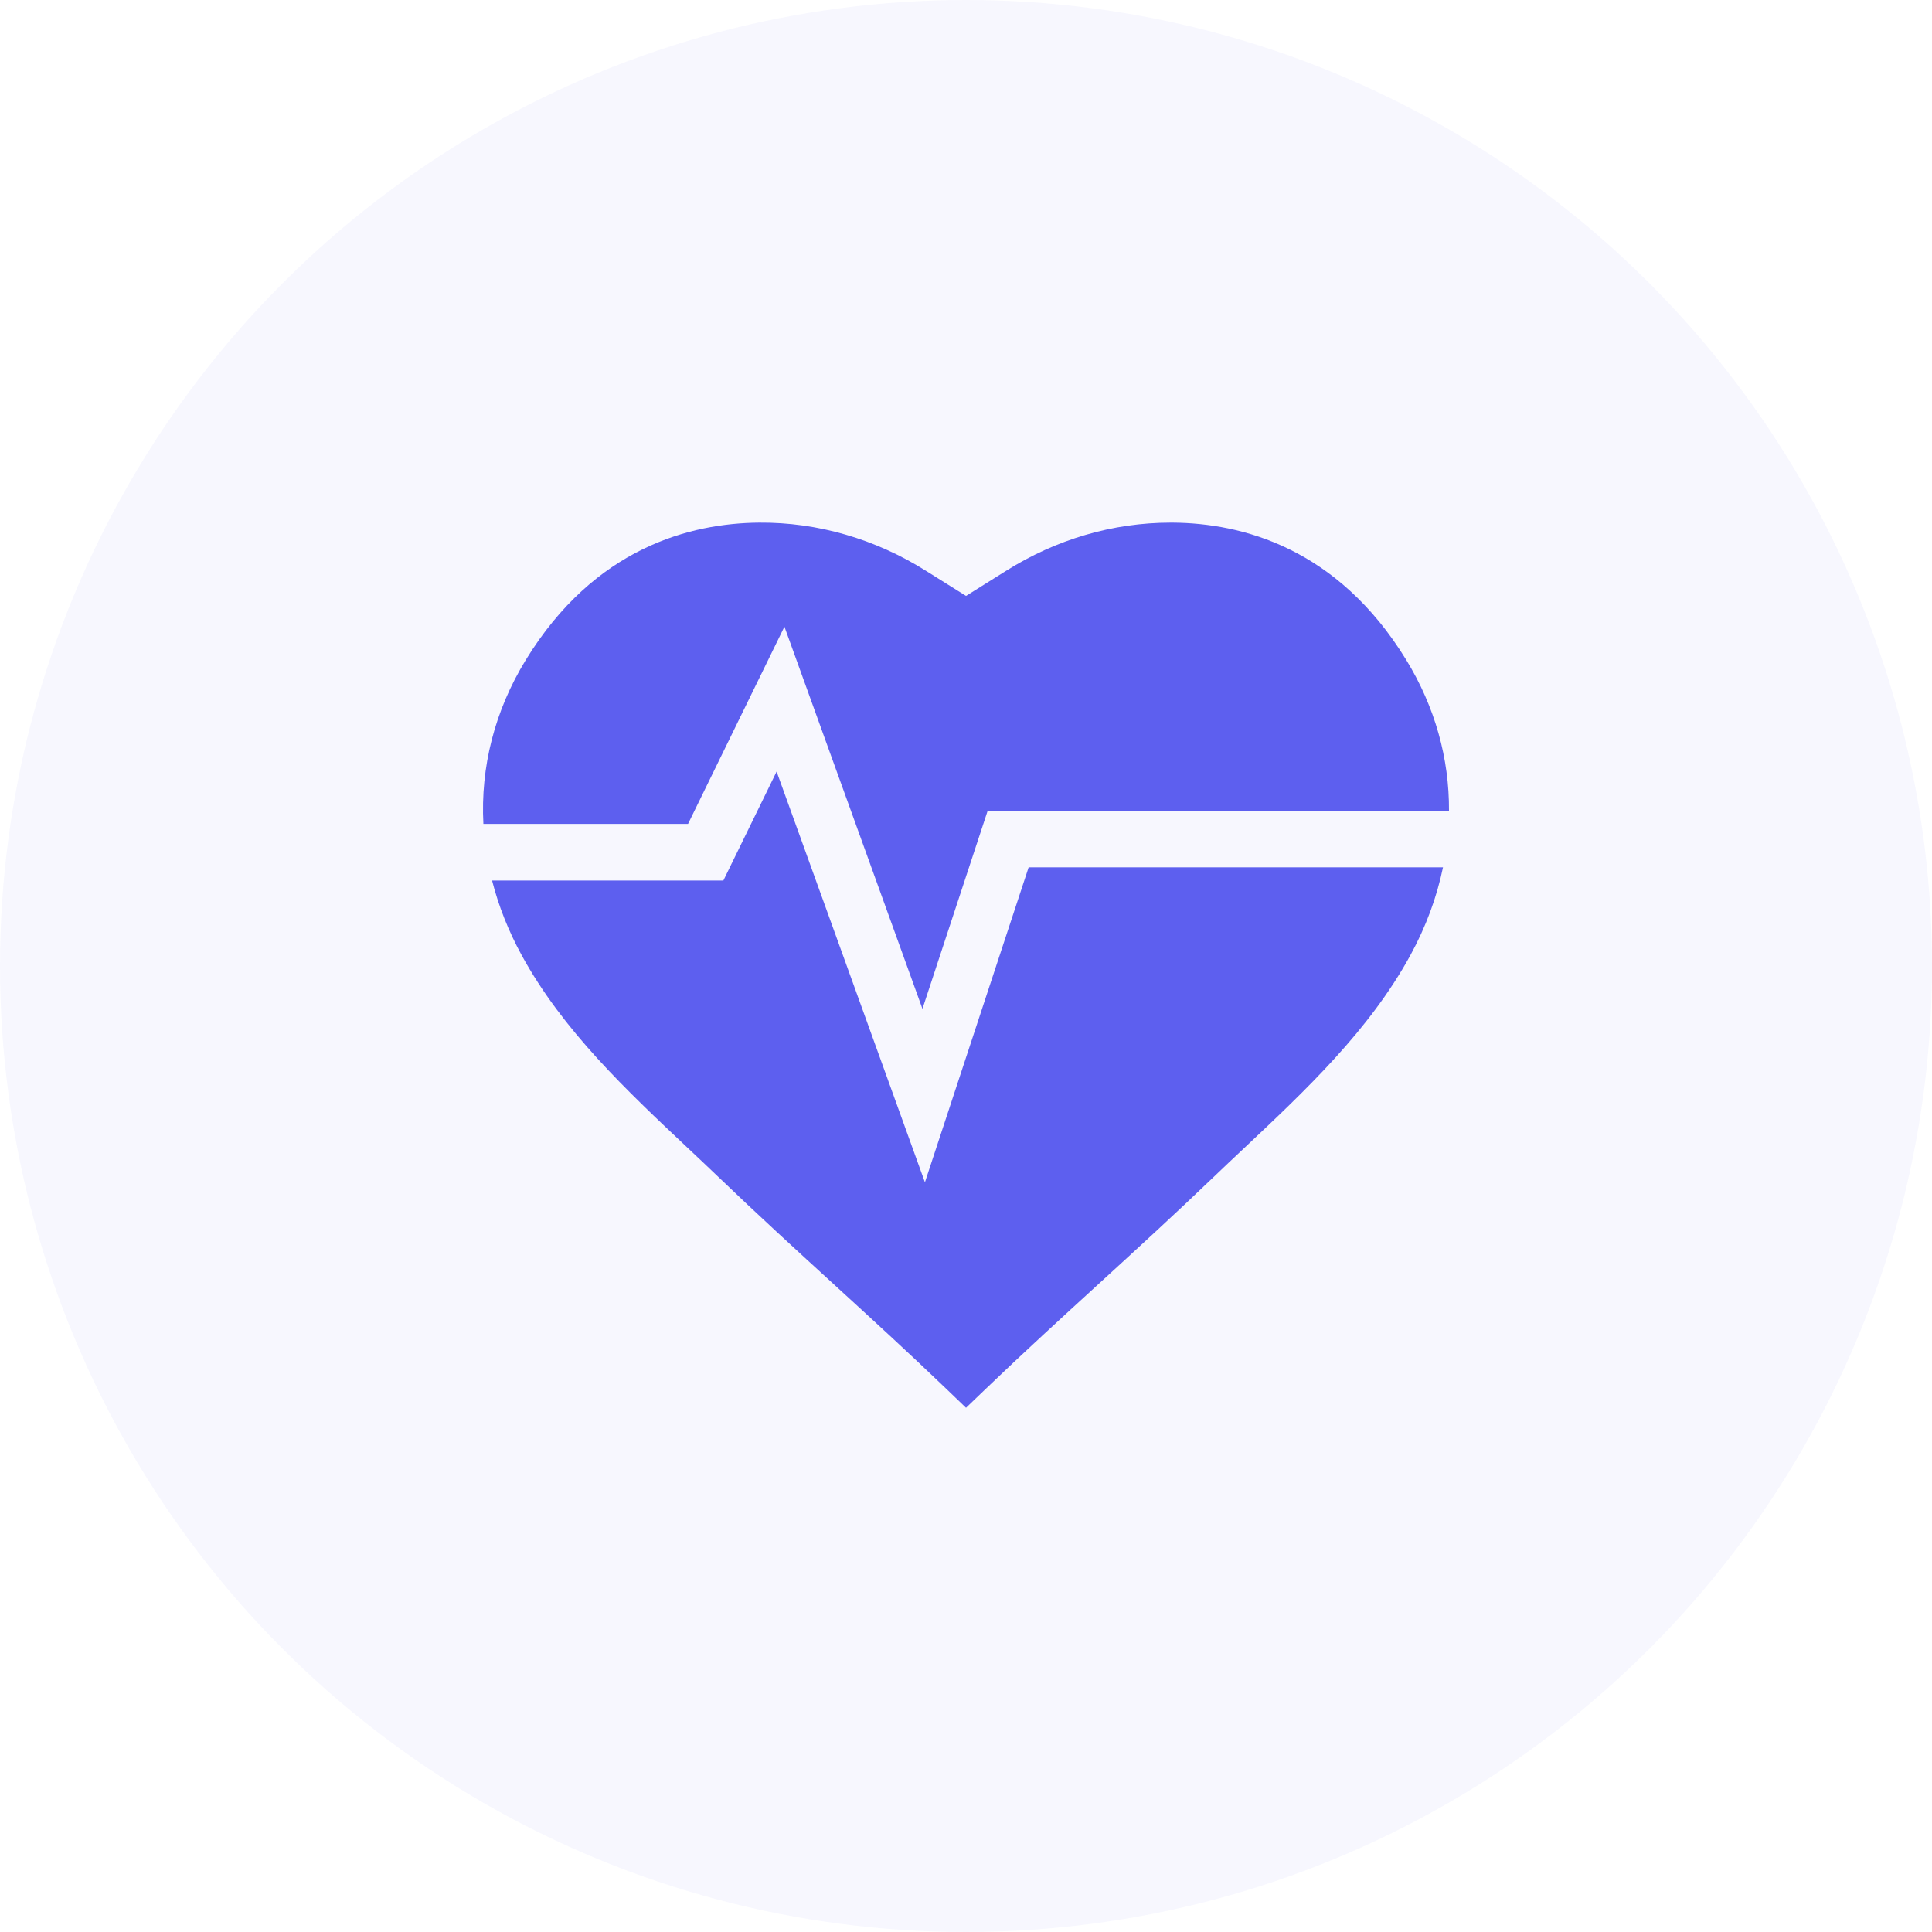 <svg width="100" height="100" viewBox="0 0 100 100" fill="none" xmlns="http://www.w3.org/2000/svg">
<circle opacity="0.05" cx="50" cy="50" r="50" fill="#5D5FEF"/>
<g clip-path="url(#clip0_10355_9830)">
<path d="M35.613 42.646L40.602 32.436L47.746 52.217L51.122 41.963H75C75.015 39.26 74.278 36.593 72.789 34.16C69.221 28.332 64.248 27.078 60.705 27.051C60.666 27.051 60.628 27.051 60.589 27.051C57.605 27.051 54.655 27.917 52.055 29.558L50.001 30.844L47.951 29.56C45.313 27.896 42.322 27.027 39.297 27.051C35.754 27.078 30.781 28.332 27.213 34.16C25.598 36.798 24.866 39.711 25.02 42.646H35.613Z" fill="#5D5FEF"/>
<path d="M53.242 44.892L47.874 61.195L40.197 39.936L37.442 45.575H25.469C25.802 46.886 26.314 48.185 27.005 49.449C29.128 53.33 32.42 56.428 35.604 59.424C36.165 59.951 36.695 60.45 37.222 60.956C39.197 62.853 41.197 64.682 43.132 66.451C45.053 68.206 47.039 70.022 48.987 71.893L50.001 72.867L51.016 71.893C52.965 70.022 54.951 68.206 56.872 66.45C58.806 64.681 60.806 62.852 62.781 60.956C63.308 60.45 63.838 59.951 64.399 59.424C67.583 56.428 70.875 53.33 72.998 49.449C73.809 47.966 74.371 46.435 74.69 44.892H53.242Z" fill="#5D5FEF"/>
</g>
<defs>
<clipPath id="clip0_10355_9830">
<rect width="50" height="50" fill="white" transform="translate(25 25)"/>
</clipPath>
</defs>
</svg>
